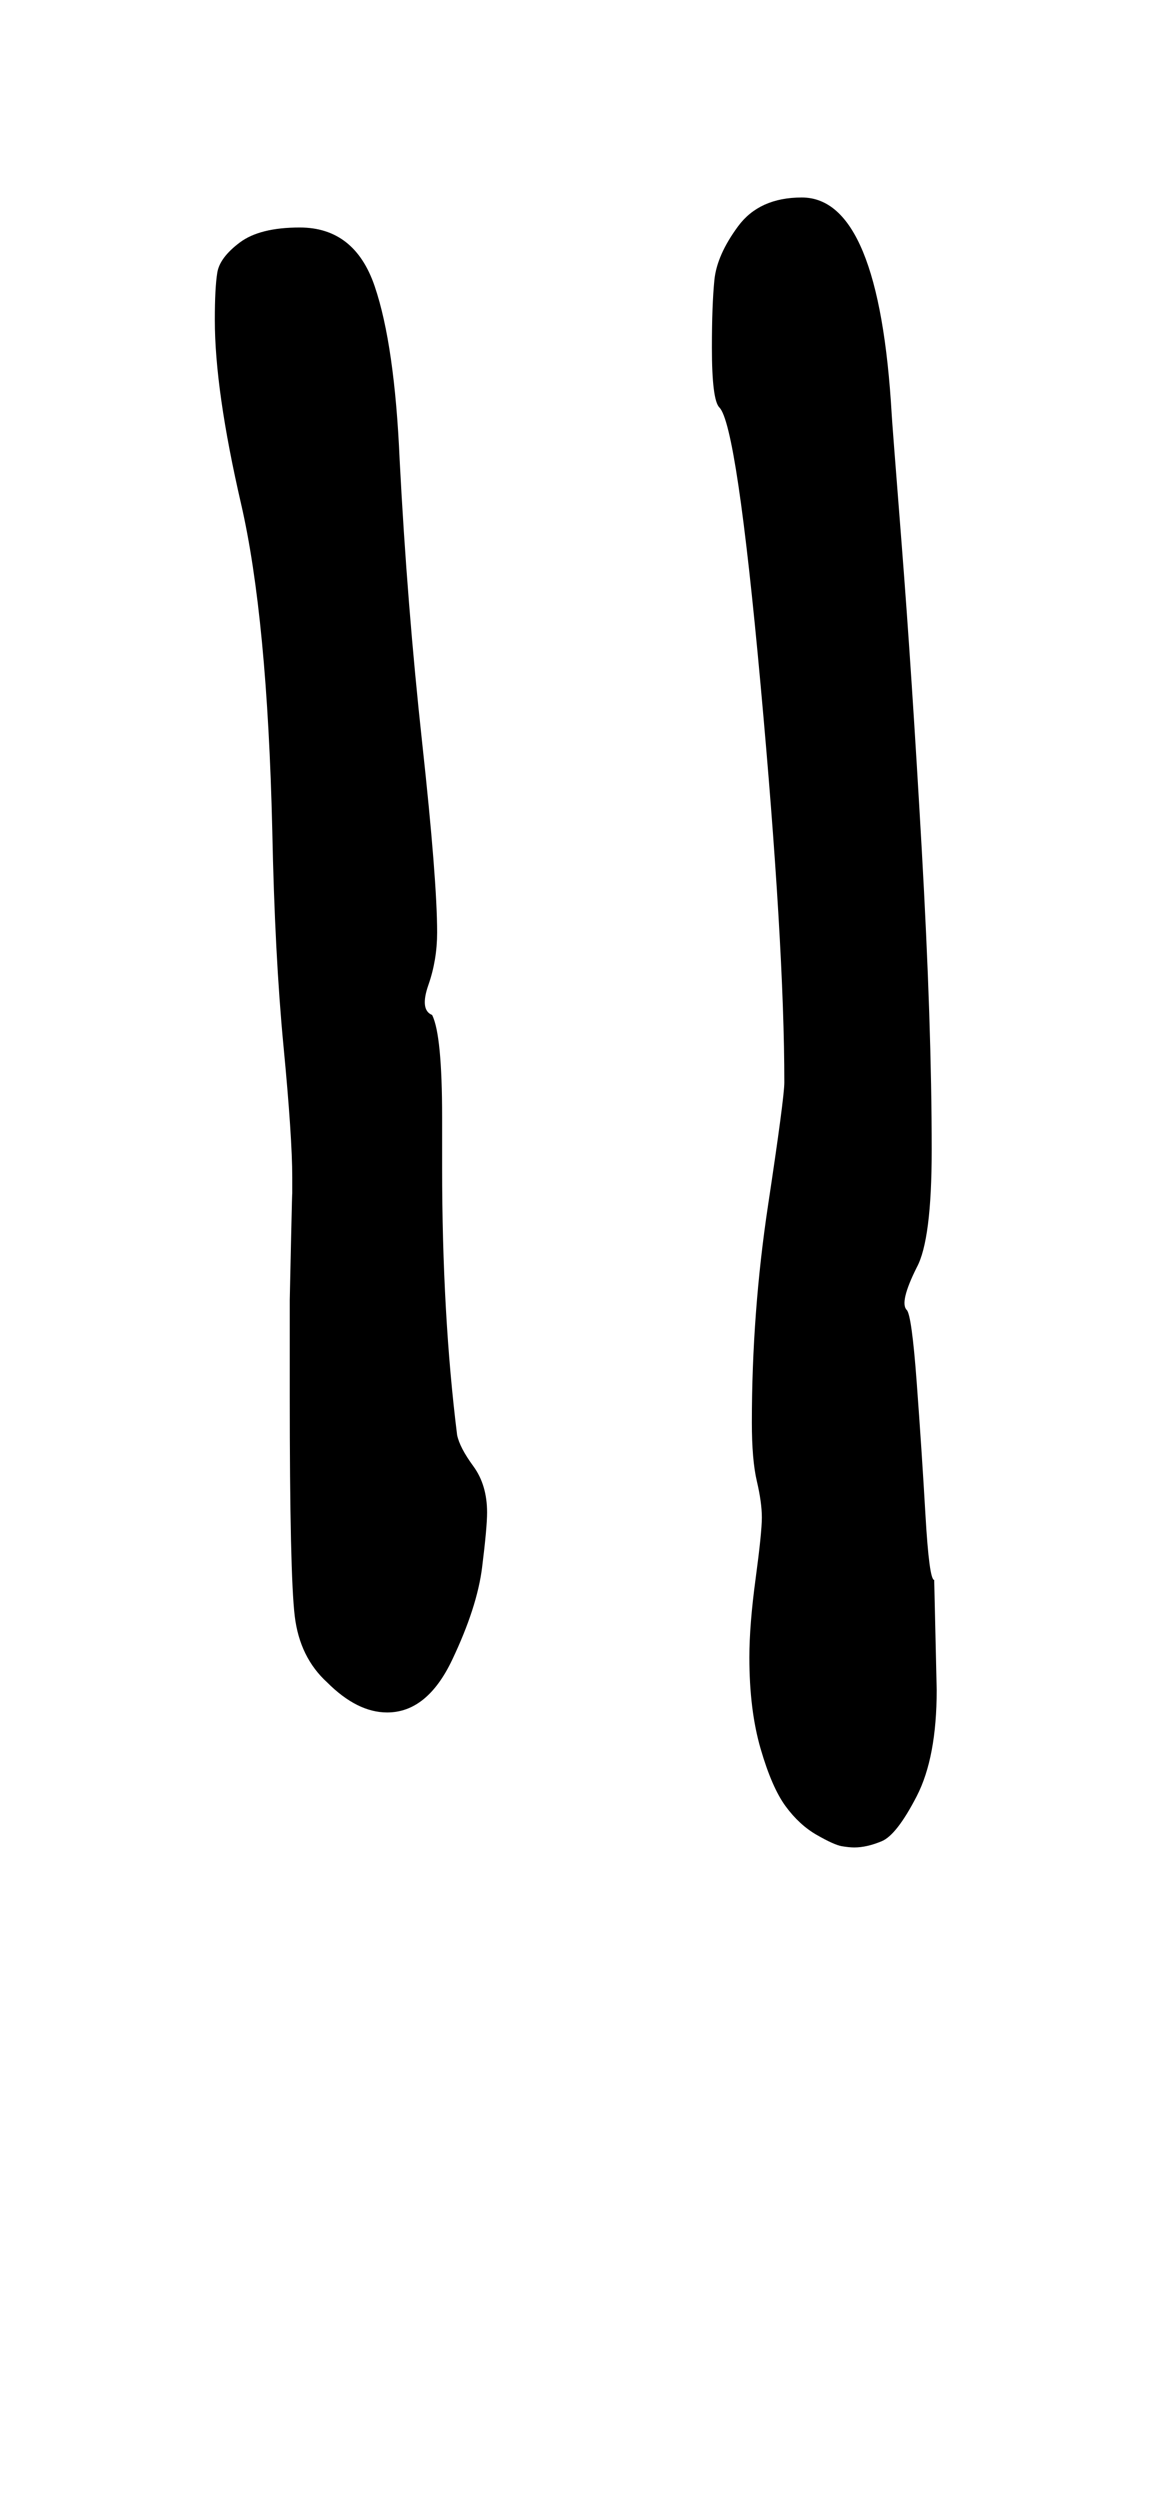 <?xml version="1.0" standalone="no"?>
<!DOCTYPE svg PUBLIC "-//W3C//DTD SVG 1.1//EN" "http://www.w3.org/Graphics/SVG/1.1/DTD/svg11.dtd" >
<svg xmlns="http://www.w3.org/2000/svg" xmlns:xlink="http://www.w3.org/1999/xlink" version="1.1" viewBox="-10 0 468 1000">
   <path fill="currentColor"
d="M76 128q0 -13 1 -19t9 -12t24 -6q22 0 30 23.5t10 69.5q3 58 9 113t6 76q0 11 -3.5 21t1.5 12q4 8 4 41v20q0 59 6 107q1 5 6.5 12.5t5.5 18.5q0 6 -2 22t-12 37t-26 21q-12 0 -24 -12q-11 -10 -13 -26.5t-2 -88.5v-15.5v-22.5t0.5 -23t0.5 -19v-7q0 -16 -3.5 -52.5
t-4.5 -86.5q-2 -85 -12.5 -130.5t-10.5 -73.5zM295 607q0 -6 -2 -14.5t-2 -23.5q0 -44 6.5 -87t6.5 -49q0 -55 -9.5 -159t-16.5 -111q-3 -3 -3 -24q0 -17 1 -27t9.5 -21.5t25.5 -11.5q31 0 36 87q0 1 4 52t8 121.5t4 120.5q0 36 -6 47q-7 14 -4 17q2 2 4 29t3.5 53t3.5 26
l1 44q0 27 -8 42.5t-14 18t-11 2.5q-2 0 -5 -0.5t-10 -4.5t-12.5 -11.5t-10 -23t-4.5 -36.5q0 -13 2.5 -31.5t2.5 -24.5z" />
</svg>
